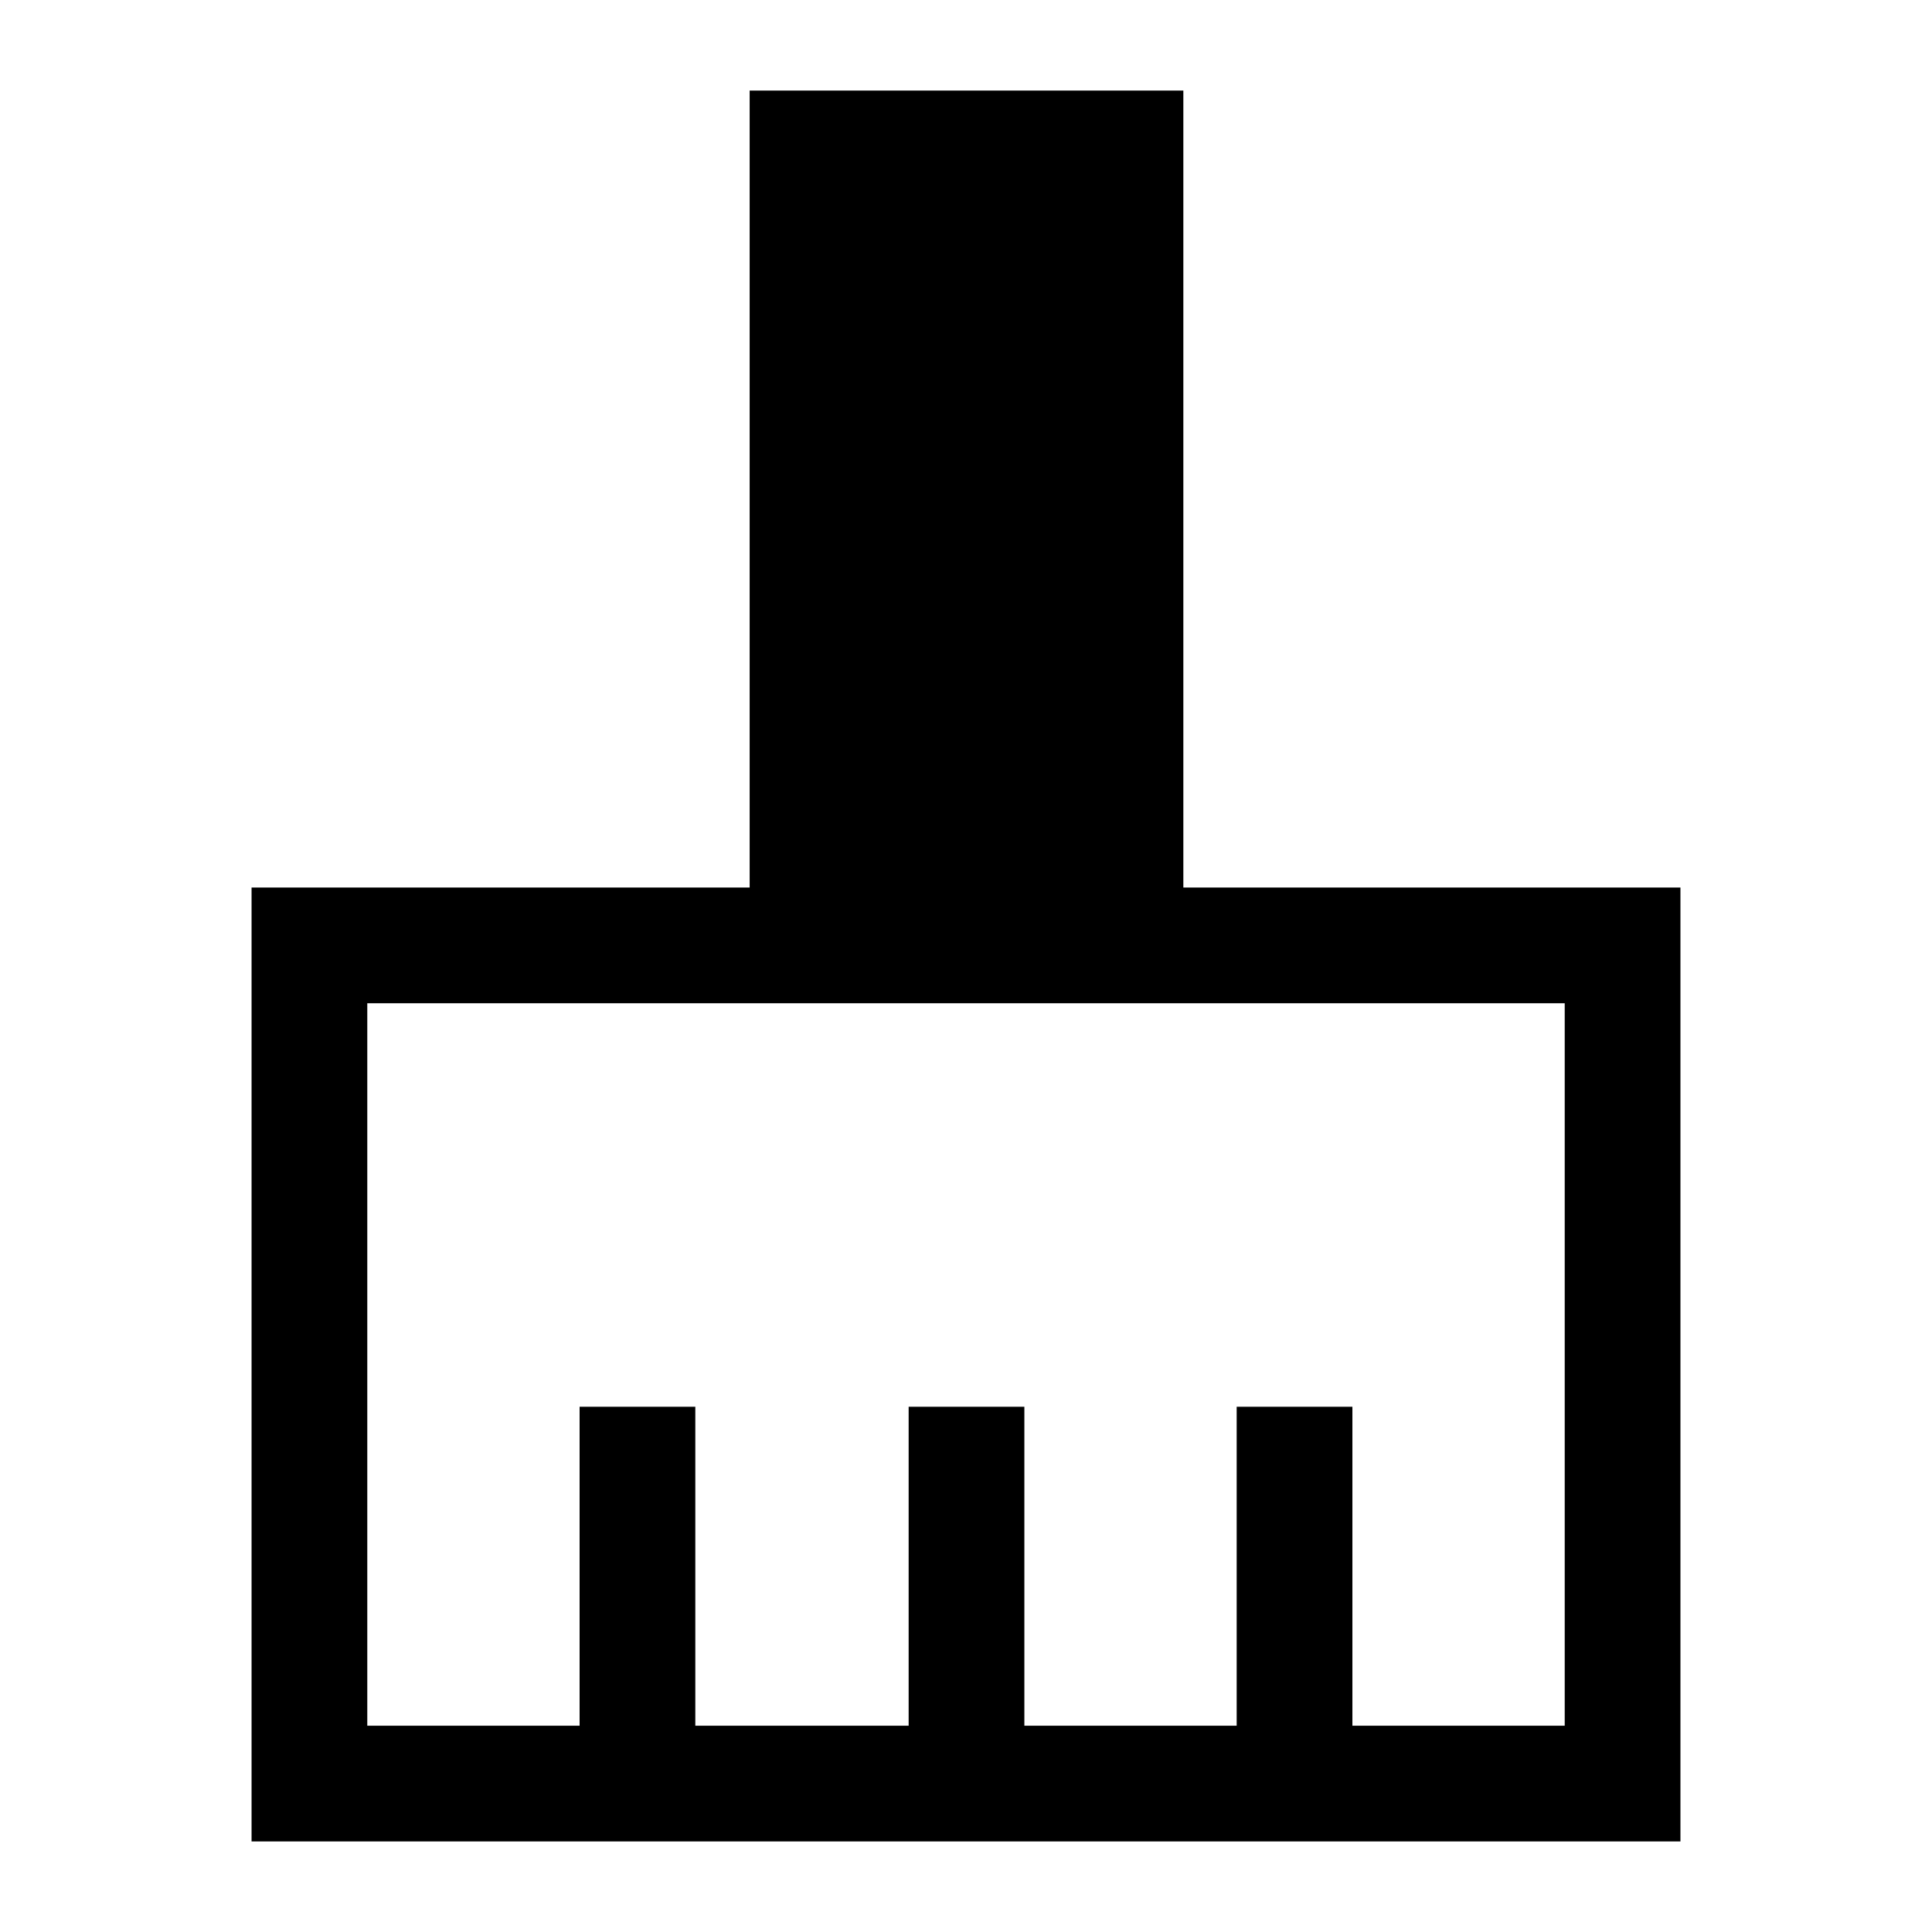 <svg xmlns="http://www.w3.org/2000/svg" height="48" viewBox="0 -960 960 960" width="48"><path d="M125-45v-474h247.5v-396H588v396h247v474H125Zm57.5-57.5H288V-261h57.5v158.5h106V-261H509v158.5h105.5V-261H672v158.5h105.5v-359h-595v359Z"/></svg>